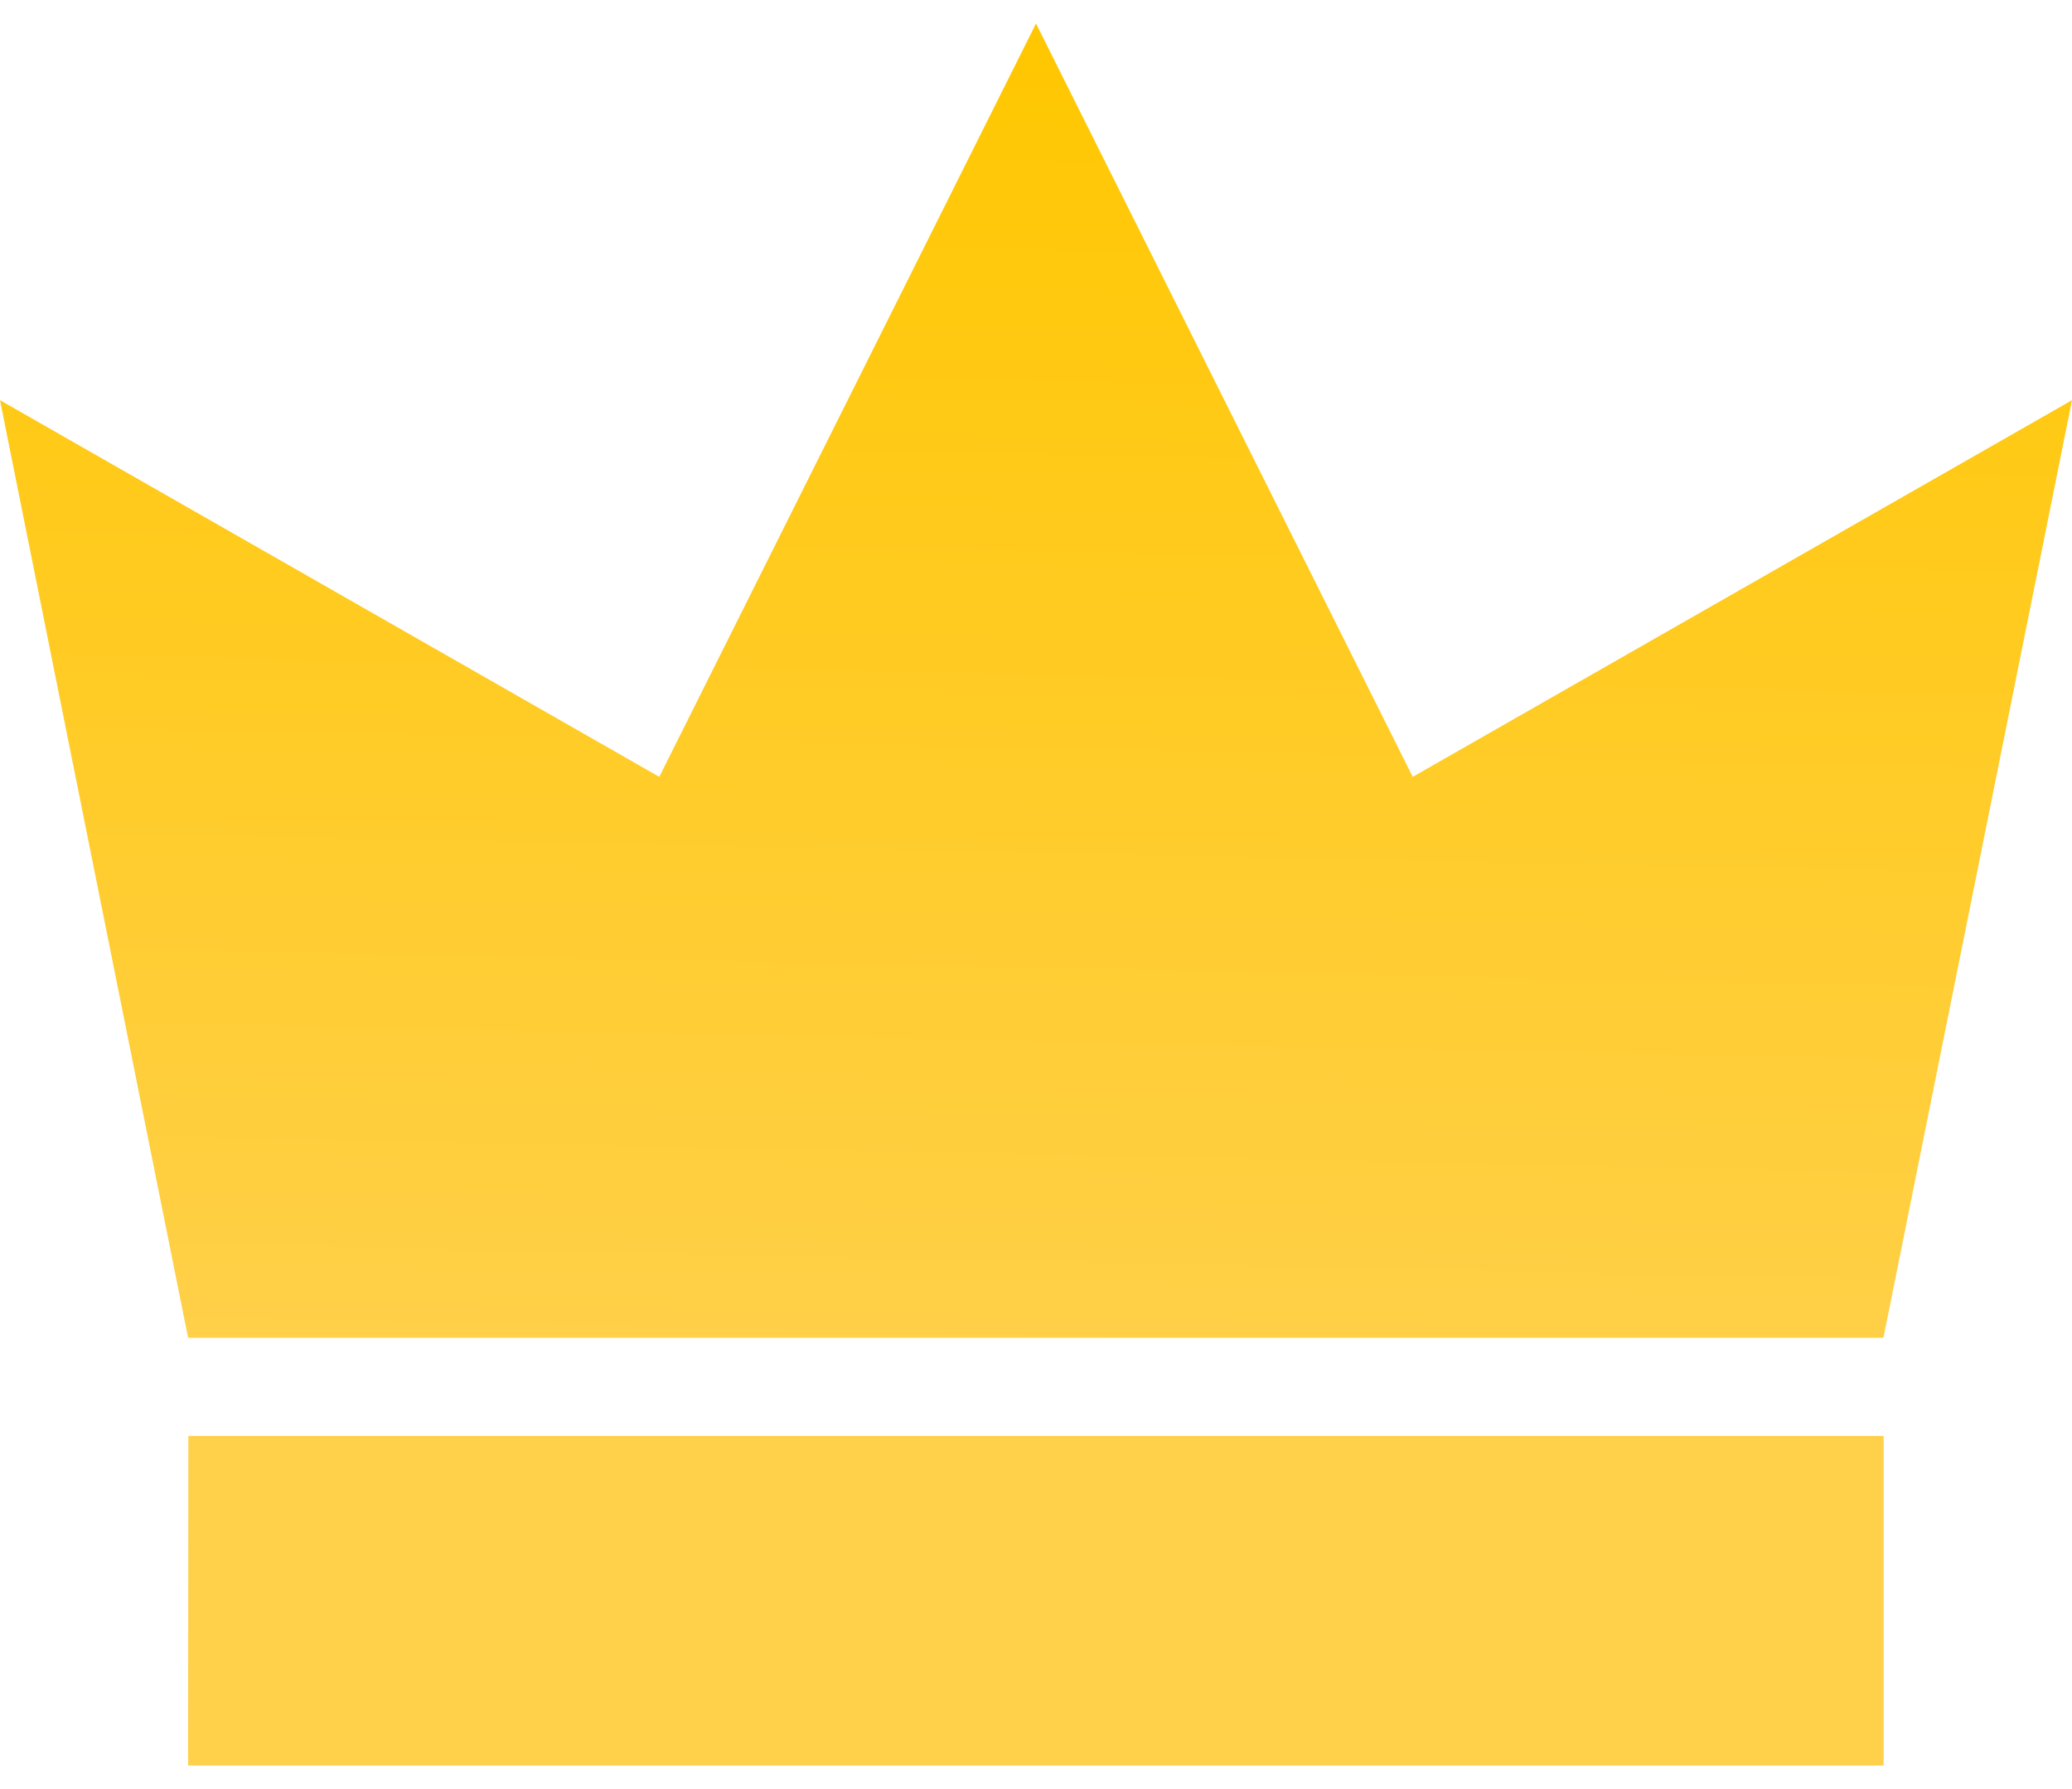 <svg width="22" height="19" viewBox="0 0 22 19" fill="none" xmlns="http://www.w3.org/2000/svg">
<path d="M19.998 14.207L1.997 14.207L0 4.25L7 8.25L11 0.25L15 8.25L22 4.25L19.998 14.207Z" fill="url(#paint0_linear_2751_154)"/>
<path d="M2 15.25H20V18.75H1.997L2 15.25Z" fill="url(#paint1_linear_2751_154)"/>
<defs>
<linearGradient id="paint0_linear_2751_154" x1="11.334" y1="0.25" x2="11" y2="16.25" gradientUnits="userSpaceOnUse">
<stop stop-color="#FFC700"/>
<stop offset="0.901" stop-color="#FFD04A"/>
</linearGradient>
<linearGradient id="paint1_linear_2751_154" x1="11.334" y1="0.25" x2="11" y2="16.25" gradientUnits="userSpaceOnUse">
<stop stop-color="#FFC700"/>
<stop offset="0.901" stop-color="#FFD04A"/>
</linearGradient>
</defs>
</svg>
